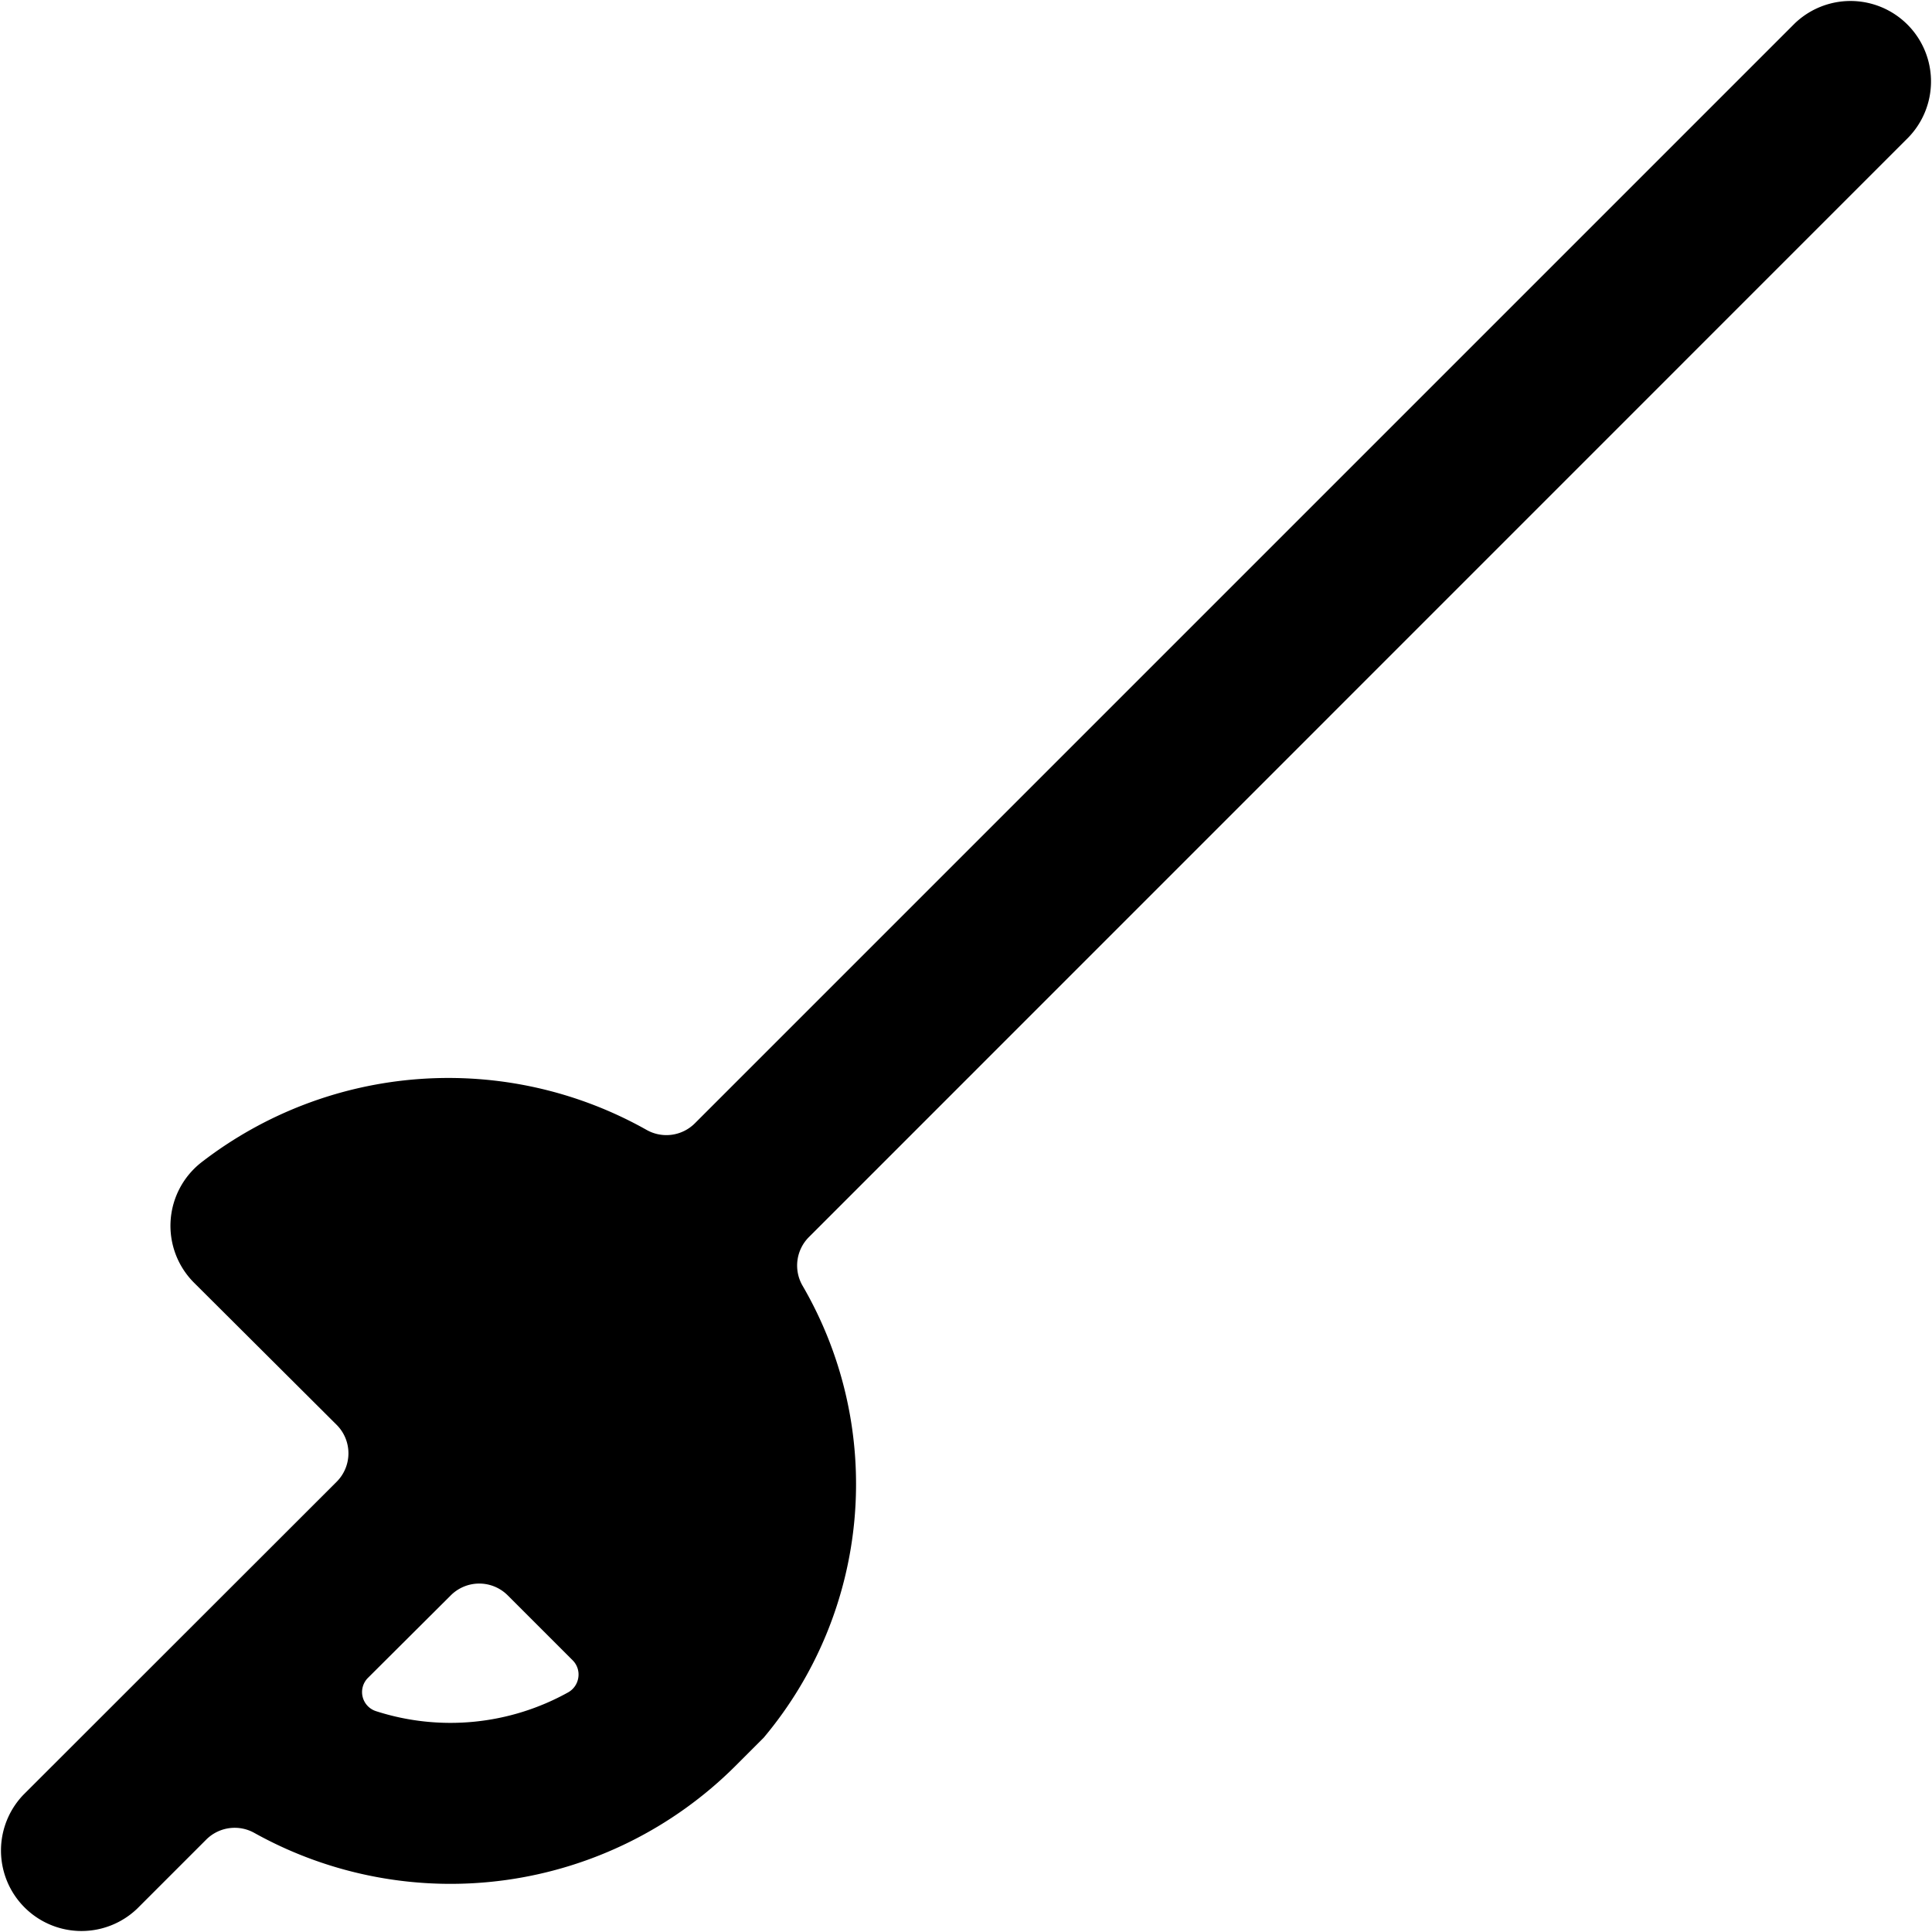 <svg id="Bold" xmlns="http://www.w3.org/2000/svg" viewBox="0 0 24 24"><title>martial-arts-sword-fencing-1</title><path d="M23.707,1.707A1,1,0,0,0,22.293.293L8.632,13.954a.5.5,0,0,1-.6.082,5.017,5.017,0,0,0-5.526.4,1,1,0,0,0-.094,1.5L4.182,17.7a.5.5,0,0,1,0,.707L.293,22.293a1,1,0,0,0,1.414,1.414l.854-.854a.5.5,0,0,1,.6-.083,5.009,5.009,0,0,0,5.973-.831l.353-.353a4.9,4.9,0,0,0,.48-5.619.5.5,0,0,1,.082-.6ZM7.184,20.839a.251.251,0,0,1-.126.184,3.01,3.01,0,0,1-2.386.234.249.249,0,0,1-.1-.415L5.6,19.818a.5.5,0,0,1,.707,0l.81.81A.249.249,0,0,1,7.184,20.839Z"/></svg>